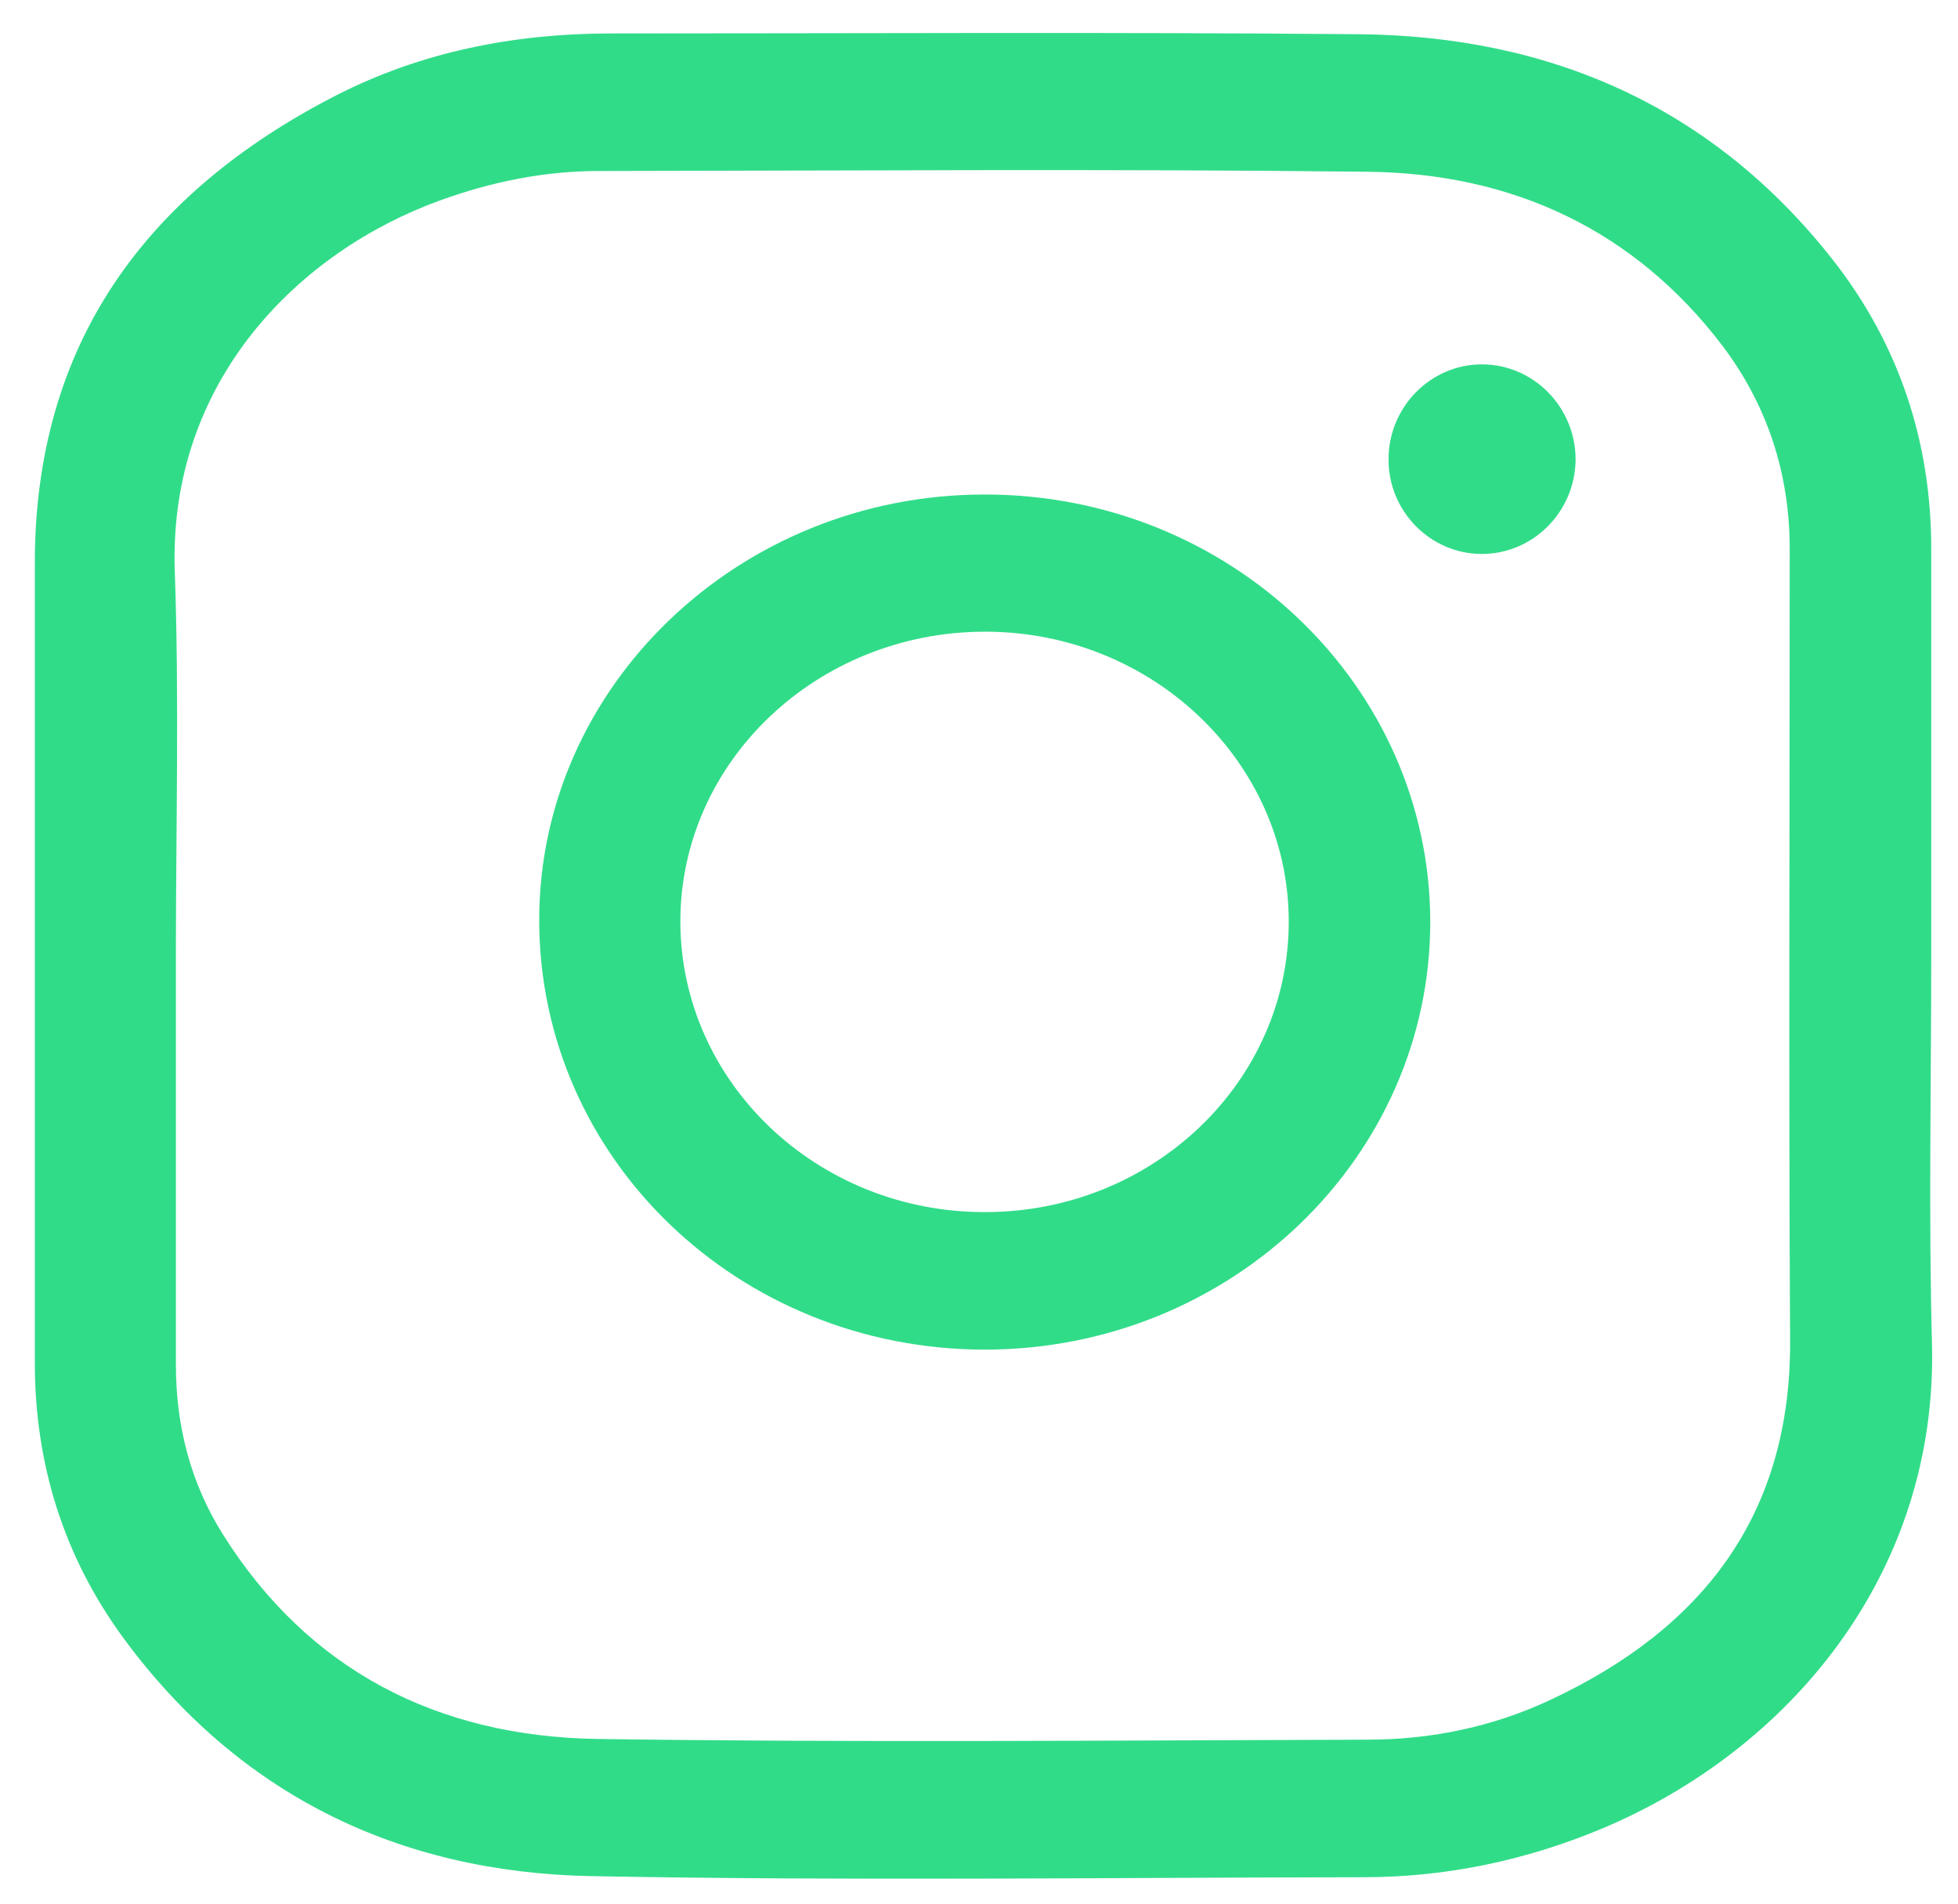 <svg width="36" height="35" viewBox="0 0 36 35" fill="none" xmlns="http://www.w3.org/2000/svg">
<path d="M35.508 17.568C35.508 19.947 35.458 22.333 35.522 24.712C35.627 28.923 32.906 32.177 29.44 33.626C28.047 34.207 26.585 34.514 25.073 34.514C20.341 34.521 15.602 34.583 10.87 34.494C7.305 34.426 4.373 32.977 2.271 30.119C1.167 28.615 0.64 26.906 0.64 25.054C0.64 20.152 0.64 15.258 0.64 10.356C0.64 6.357 2.644 3.561 6.201 1.743C7.748 0.957 9.429 0.622 11.18 0.615C15.771 0.615 20.369 0.588 24.961 0.629C28.526 0.656 31.5 1.982 33.694 4.771C34.917 6.33 35.508 8.121 35.508 10.09C35.508 12.578 35.508 15.073 35.508 17.568ZM3.234 17.568C3.234 20.077 3.234 22.579 3.234 25.088C3.234 26.209 3.501 27.262 4.099 28.212C5.667 30.707 8.037 31.924 10.976 31.972C15.694 32.04 20.419 31.999 25.143 31.985C26.304 31.985 27.429 31.753 28.476 31.267C31.331 29.941 32.927 27.829 32.913 24.657C32.885 19.804 32.906 14.95 32.906 10.097C32.906 8.723 32.505 7.465 31.669 6.357C30.051 4.231 27.815 3.185 25.143 3.158C20.433 3.103 15.722 3.138 11.011 3.144C10.005 3.144 9.035 3.343 8.093 3.684C5.505 4.621 3.101 6.993 3.213 10.486C3.297 12.851 3.234 15.21 3.234 17.568Z" fill="#31DC89"/>
<path d="M18.113 24.814C13.577 24.814 9.921 21.301 9.914 16.926C9.907 12.619 13.591 9.092 18.098 9.092C22.619 9.085 26.29 12.605 26.297 16.946C26.297 21.28 22.634 24.808 18.113 24.814ZM18.113 22.285C21.199 22.285 23.702 19.886 23.695 16.933C23.688 14.007 21.185 11.614 18.113 11.614C15.026 11.614 12.509 14 12.509 16.946C12.516 19.899 15.026 22.292 18.113 22.285Z" fill="#31DC89"/>
<path d="M27.246 6.699C28.195 6.699 28.969 7.485 28.969 8.449C28.962 9.413 28.181 10.192 27.232 10.185C26.297 10.179 25.53 9.399 25.53 8.456C25.523 7.492 26.297 6.699 27.246 6.699Z" fill="#31DC89"/>
</svg>

